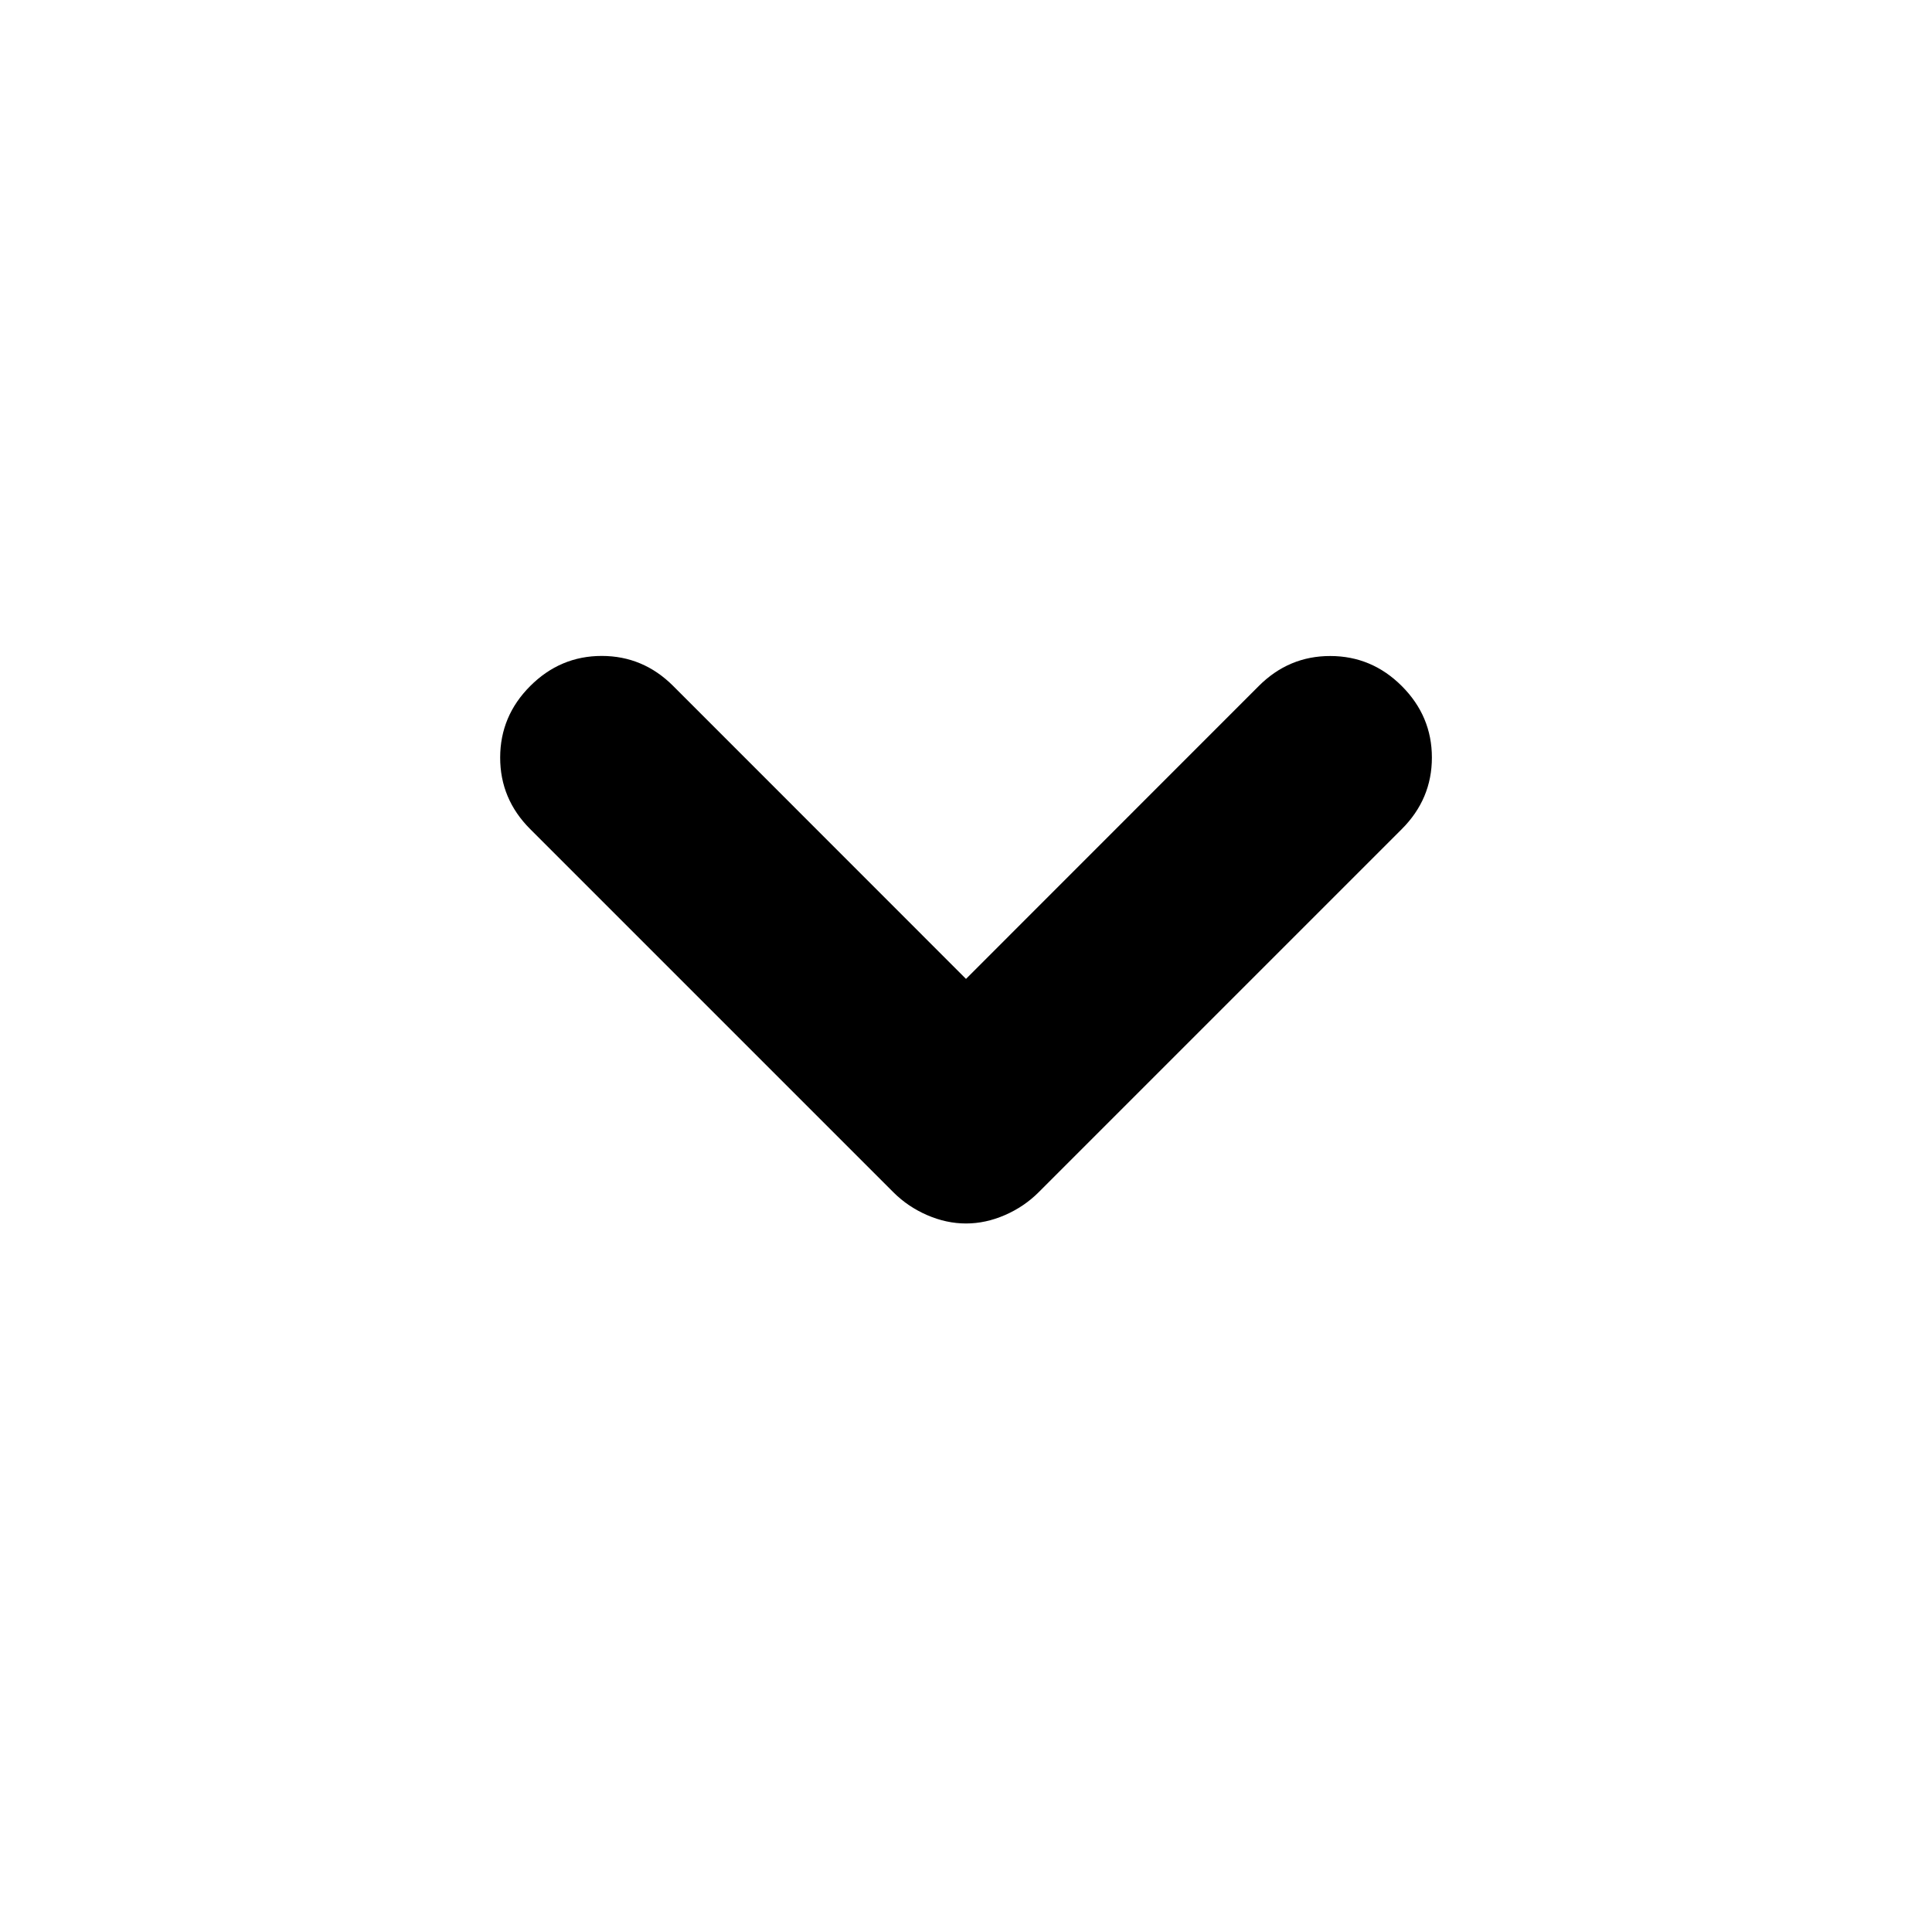 <svg xmlns="http://www.w3.org/2000/svg" height="24" viewBox="0 -960 960 960" width="24"><path d="M480-352.06q-9.76 0-19.34-4.17-9.57-4.16-16.77-11.36L263.46-548.02q-14.96-14.96-14.93-35.58.03-20.62 14.93-35.51 14.95-14.96 35.54-14.96t35.54 14.96L480-473.59l145.46-145.52q14.95-14.96 35.57-14.92 20.62.03 35.51 14.92 14.96 14.96 14.96 35.54 0 20.59-14.96 35.55L516.11-367.59q-7.2 7.2-16.77 11.36-9.58 4.17-19.34 4.17Z"/></svg>